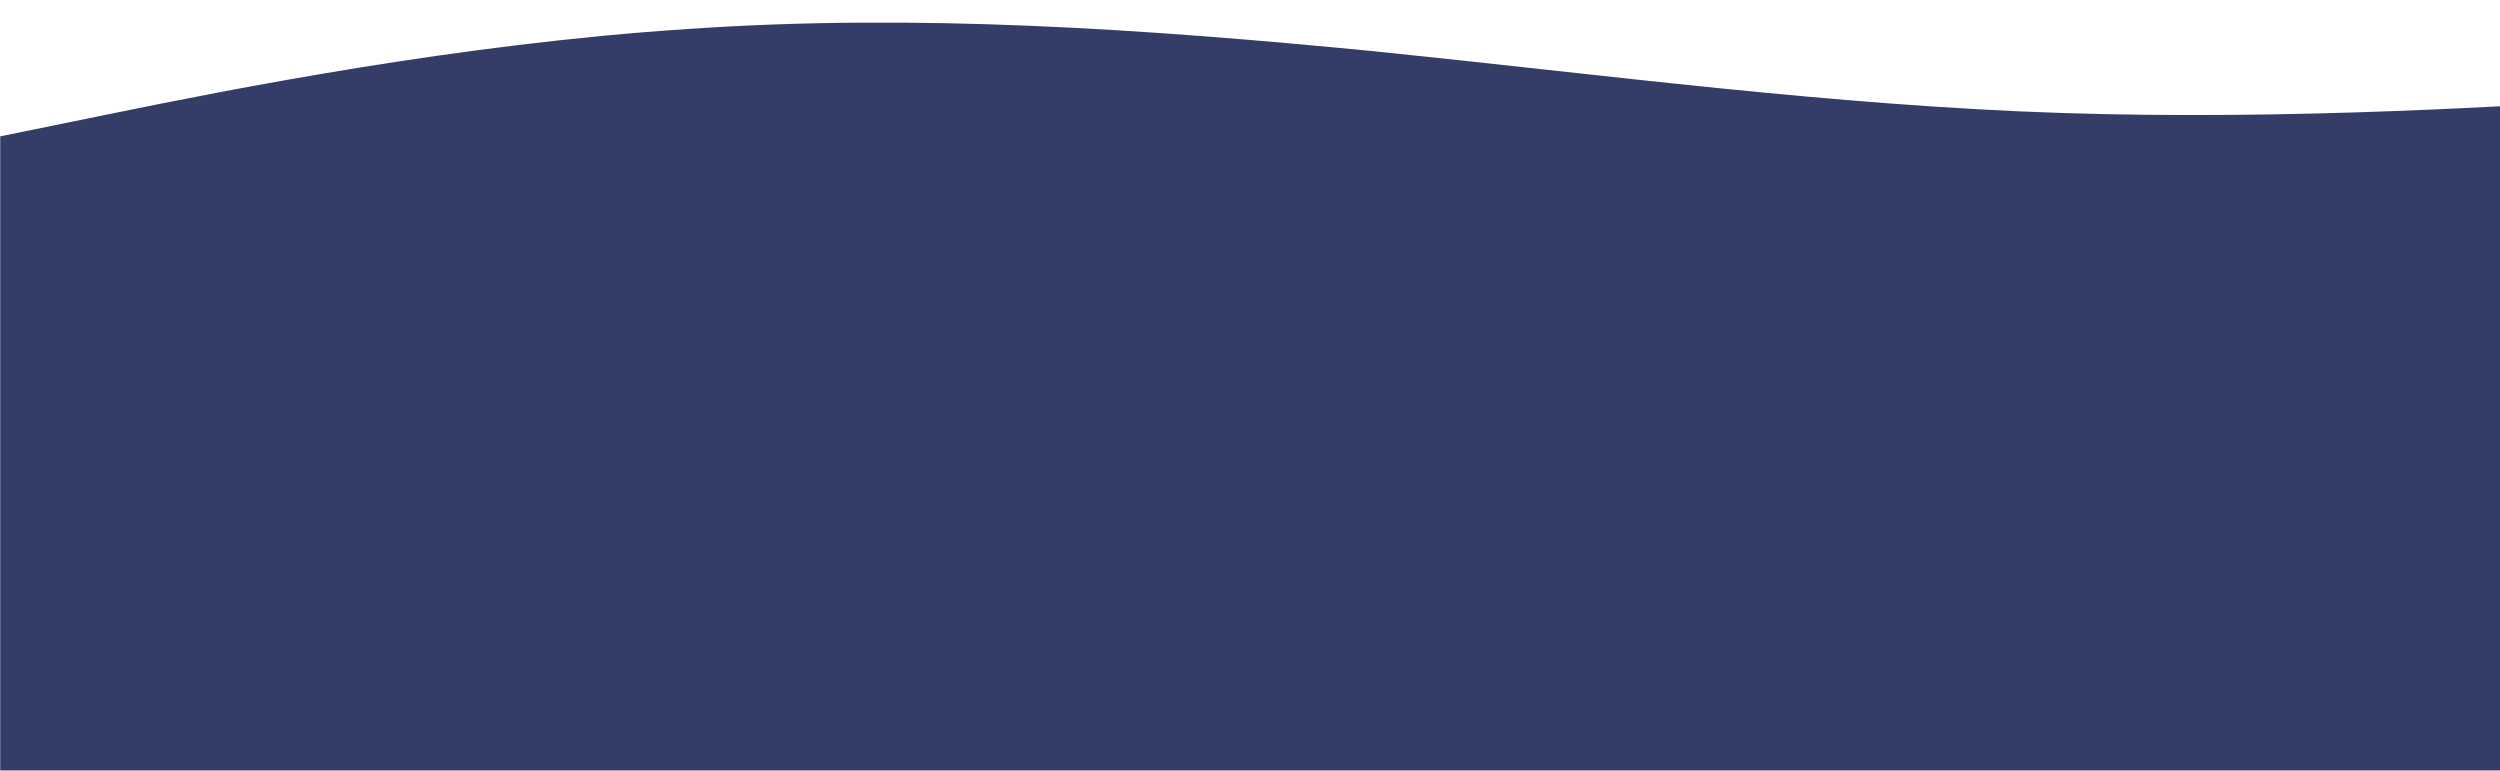 <svg width="1440" height="444" viewBox="0 0 1440 444" fill="none" xmlns="http://www.w3.org/2000/svg">
<mask id="mask0_401_154" style="mask-type:alpha" maskUnits="userSpaceOnUse" x="0" y="0" width="1584" height="444">
<rect width="1584" height="444" fill="#D9D9D9"/>
</mask>
<g mask="url(#mask0_401_154)">
<path fill-rule="evenodd" clip-rule="evenodd" d="M0 78.566L66 65.094C132 51.622 264 25.291 396 16.718C528 7.532 660 16.718 792 29.577C924 43.049 1056 60.808 1188 65.094C1320 69.381 1452 60.808 1518 56.521L1584 51.622V263.5H1518C1452 263.5 1320 263.5 1188 263.5C1056 263.5 924 263.5 792 263.5C660 263.5 528 263.5 396 263.5C264 263.5 132 263.5 66 263.5H0V78.566Z" fill="#343D68"/>
<path fill-rule="evenodd" clip-rule="evenodd" d="M1584 443.434L1518 456.906C1452 470.378 1320 496.709 1188 505.282C1056 514.468 924 505.282 792 492.423C660 478.951 528 461.192 396 456.906C264 452.619 132 461.192 66 465.479L-3.43323e-05 470.378V258.5H66C132 258.5 264 258.5 396 258.5C528 258.5 660 258.5 792 258.5C924 258.5 1056 258.5 1188 258.5C1320 258.5 1452 258.5 1518 258.5H1584V443.434Z" fill="#343D68"/>
</g>
</svg>
